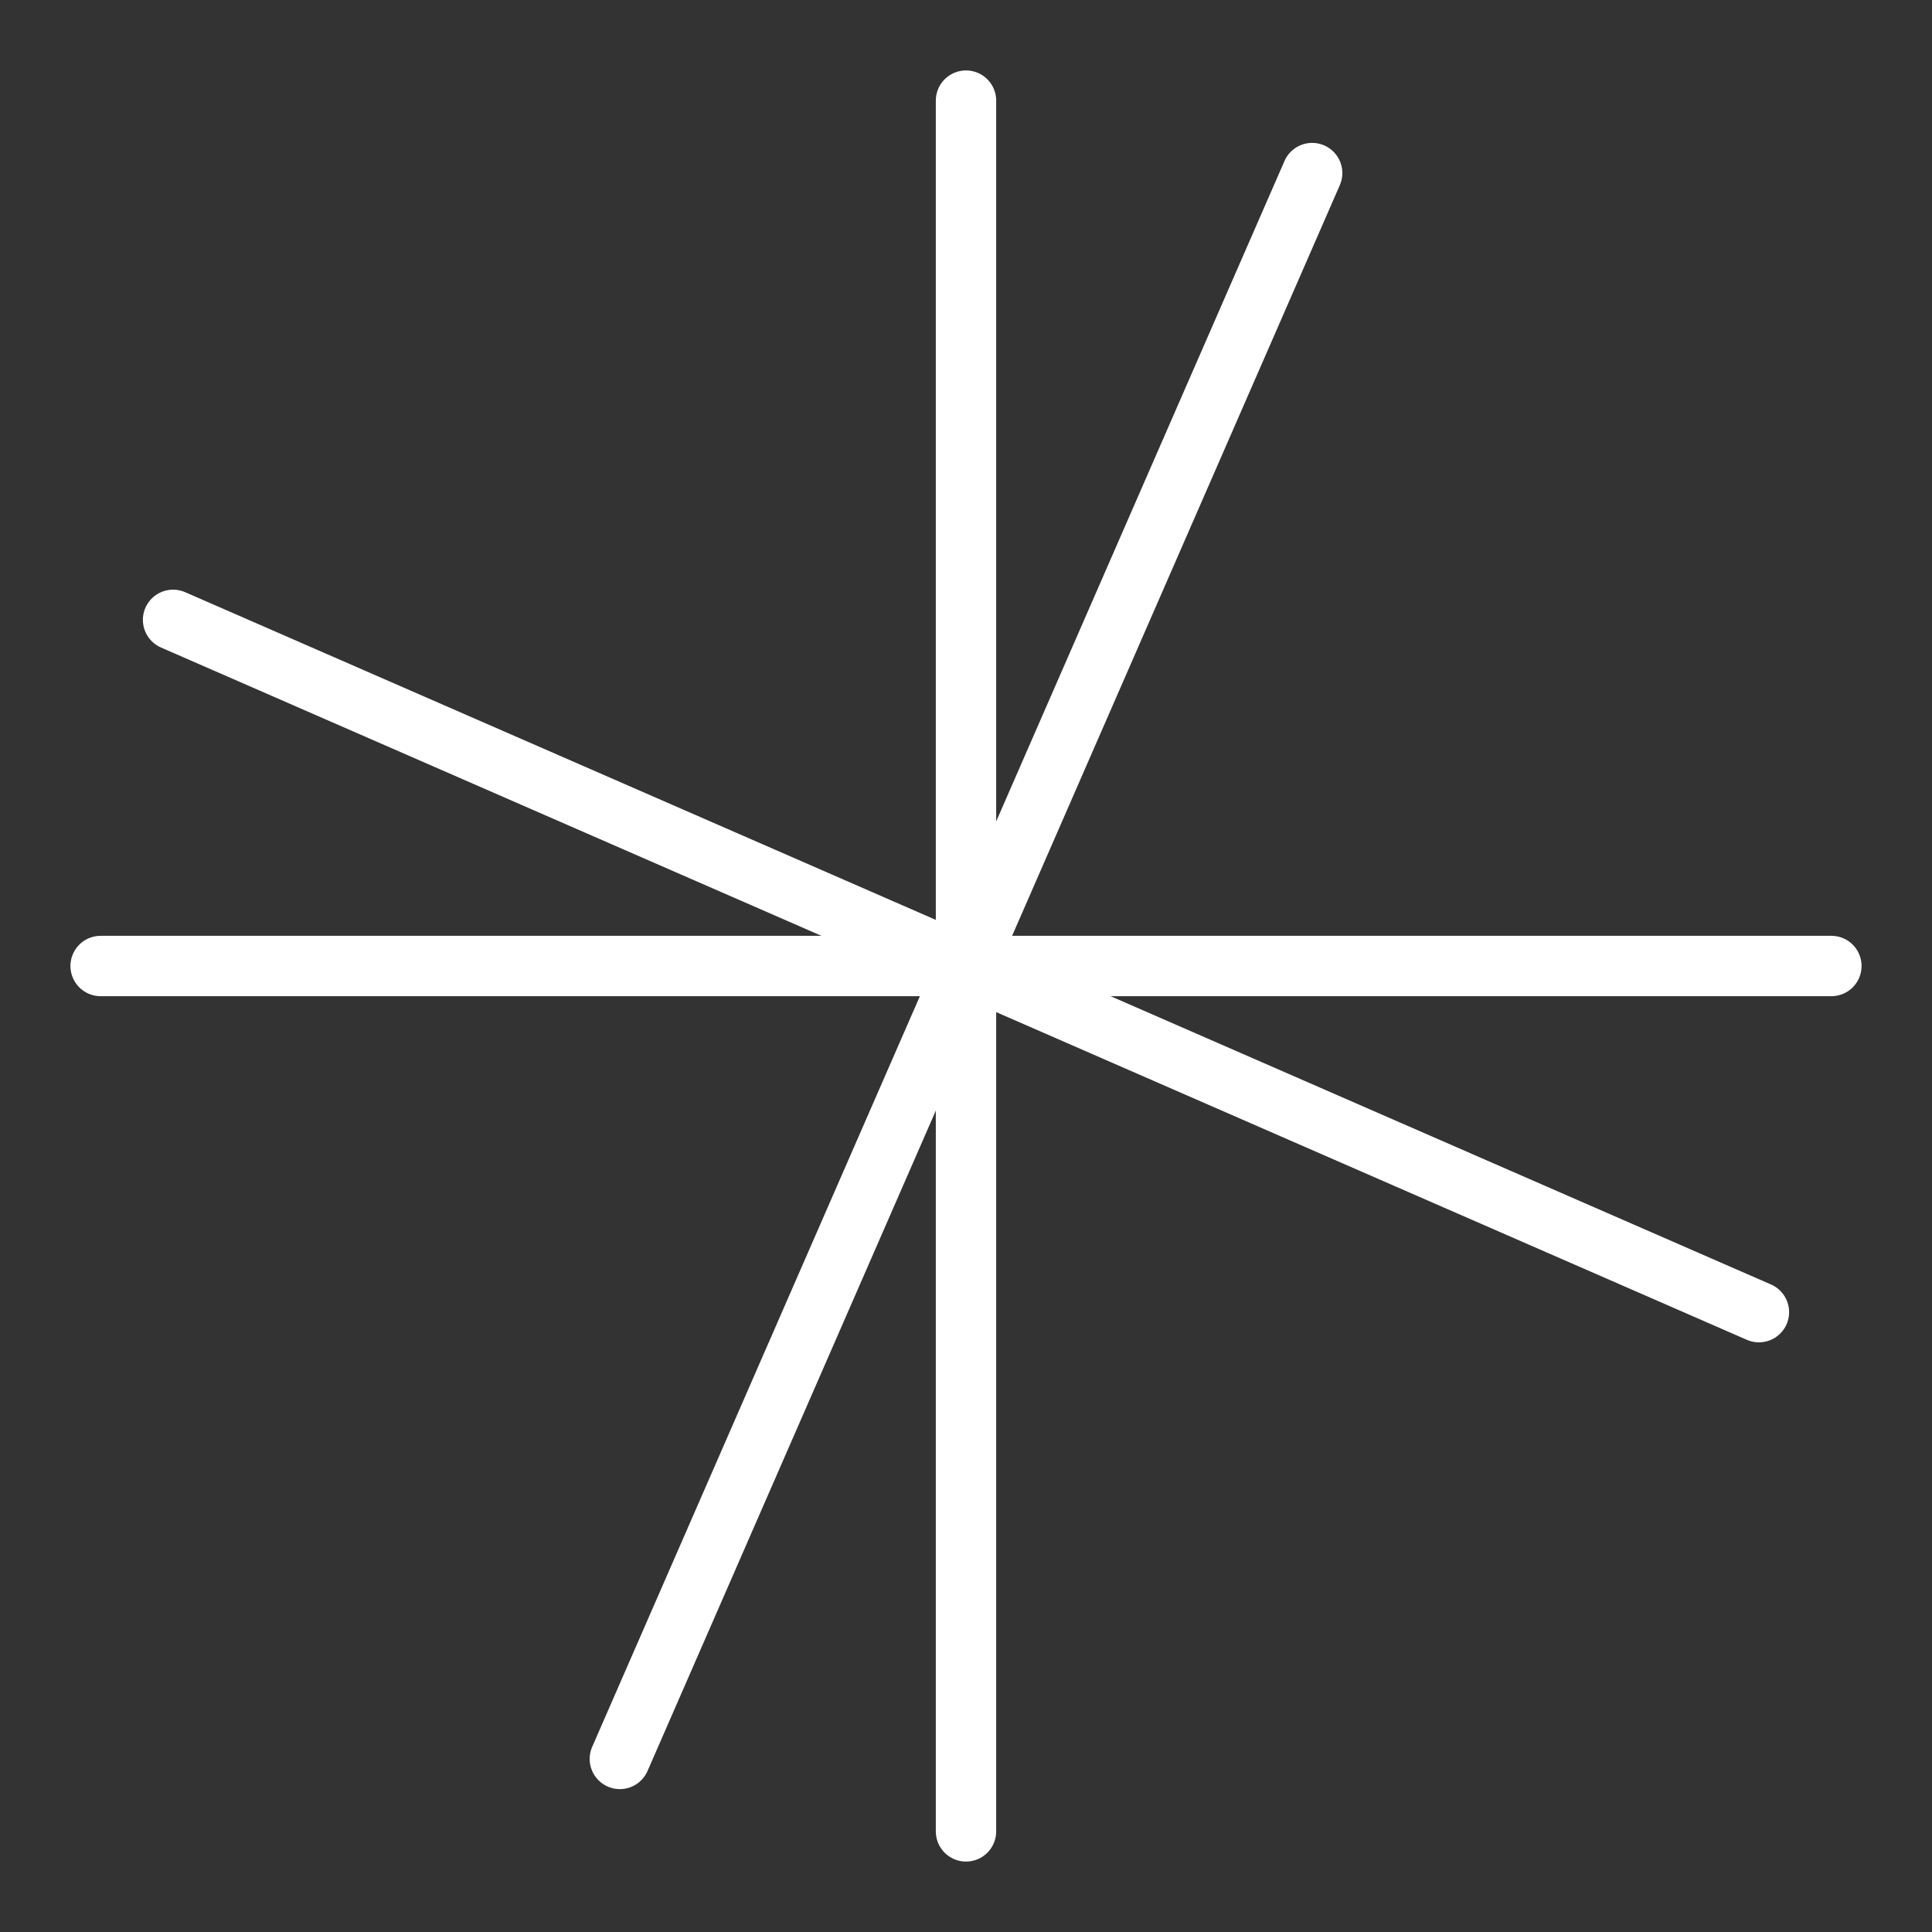 <ns0:svg xmlns:ns0="http://www.w3.org/2000/svg" id="b" viewBox="0 0 48 48" style="stroke-width:1.5px"><ns0:rect x="0" y="0" width="48" height="48" fill="#333333" stroke="none"/><ns0:defs style="stroke-width:1.5px"><ns0:style style="stroke-width:1.5px">.c{fill:none;stroke:#fff;stroke-linecap:round;stroke-linejoin:round;}</ns0:style></ns0:defs><ns0:line class="c" x1="24" y1="45.5" x2="24" y2="2.5" style="stroke-width:1.5px" /><ns0:line class="c" x1="2.5" y1="24" x2="45.5" y2="24" style="stroke-width:1.5px" /><ns0:line class="c" x1="43.7" y1="32.6" x2="4.3" y2="15.4" style="stroke-width:1.5px" /><ns0:line class="c" x1="15.4" y1="43.7" x2="32.6" y2="4.3" style="stroke-width:1.5px" /></ns0:svg>